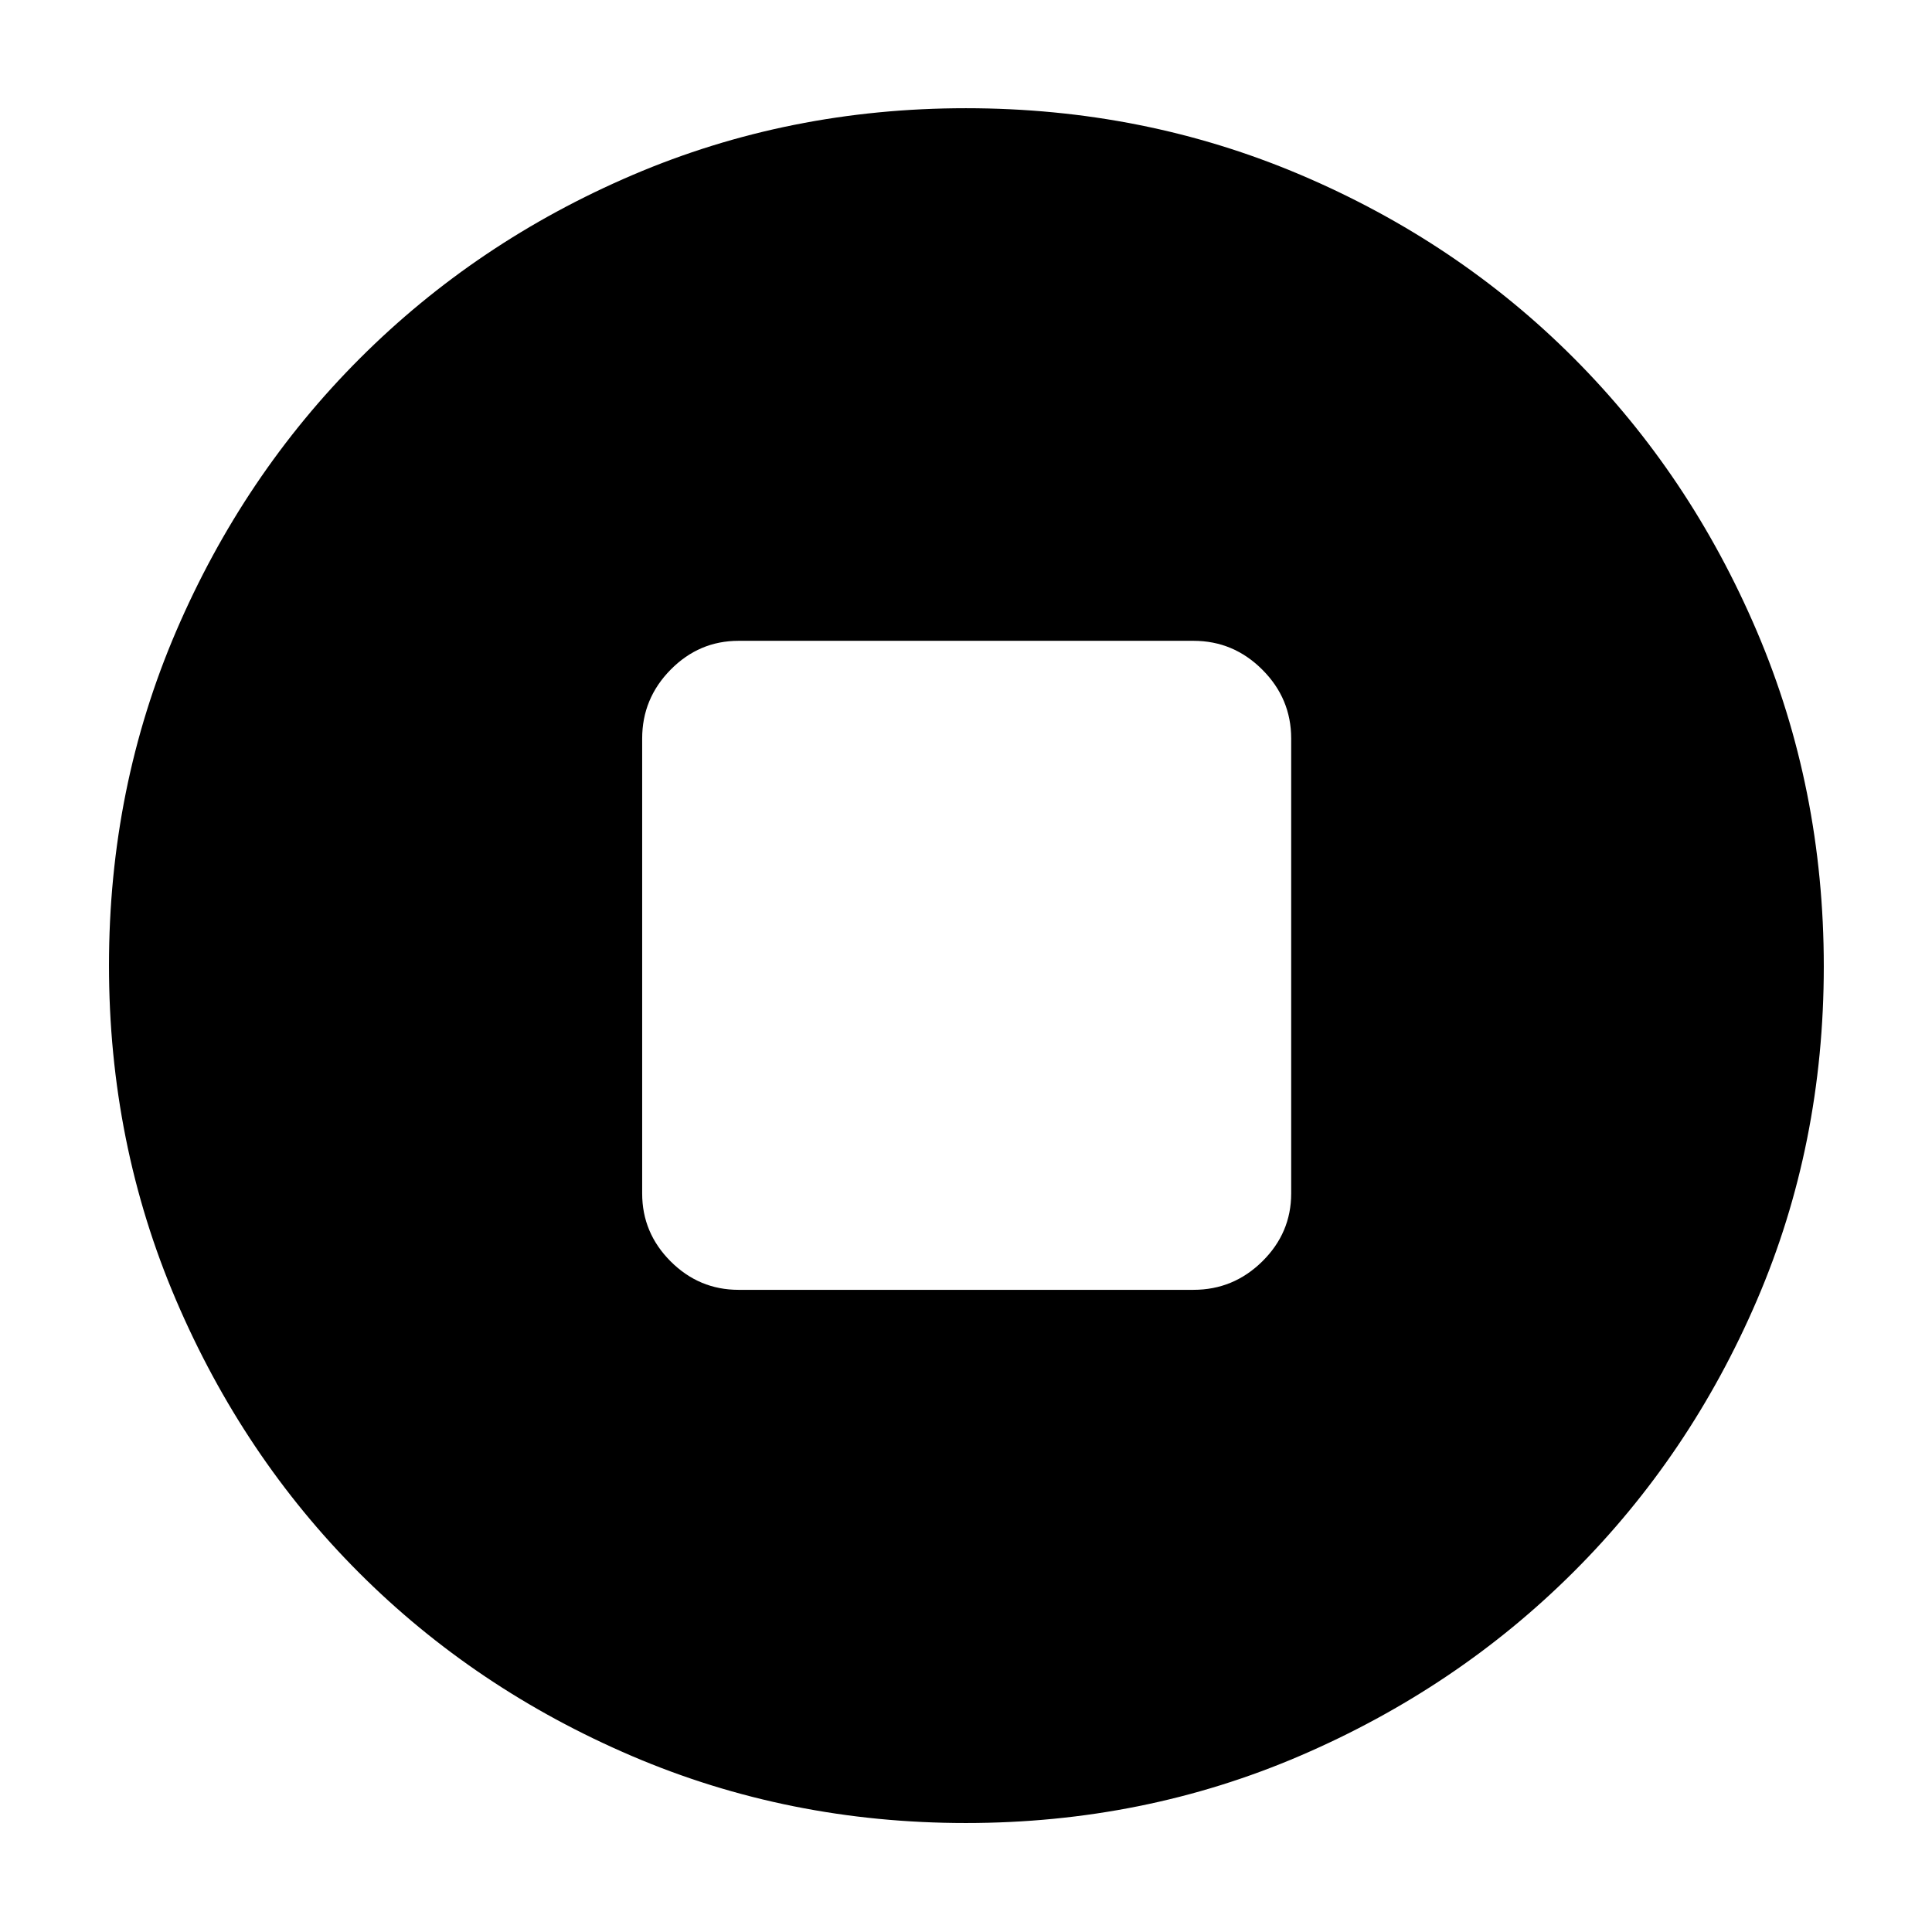 <svg xmlns="http://www.w3.org/2000/svg" height="40" viewBox="0 -960 960 960" width="40"><path d="M366.97-319.09h226.06q19.88 0 34.21-14.14 14.34-14.15 14.34-33.74v-226.06q0-19.88-14.34-34.21-14.33-14.34-34.21-14.34H366.97q-19.59 0-33.74 14.34-14.14 14.33-14.14 34.21v226.06q0 19.59 14.14 33.74 14.15 14.14 33.74 14.14ZM479.92-54.15q-88.15 0-165.95-33.3-77.81-33.31-135.51-91.01-57.7-57.7-91.01-135.59-33.3-77.89-33.3-166.23 0-88.35 33.36-166.03 33.37-77.67 91.32-135.62 57.96-57.94 135.51-91.12 77.56-33.18 165.61-33.18 88.42 0 166.37 33.14 77.95 33.15 135.7 91.03 57.76 57.89 90.99 135.83 33.22 77.94 33.22 166.44 0 88.48-33.18 165.74-33.18 77.27-91.12 135.1-57.95 57.83-135.77 91.32-77.83 33.48-166.24 33.48Z"/></svg>